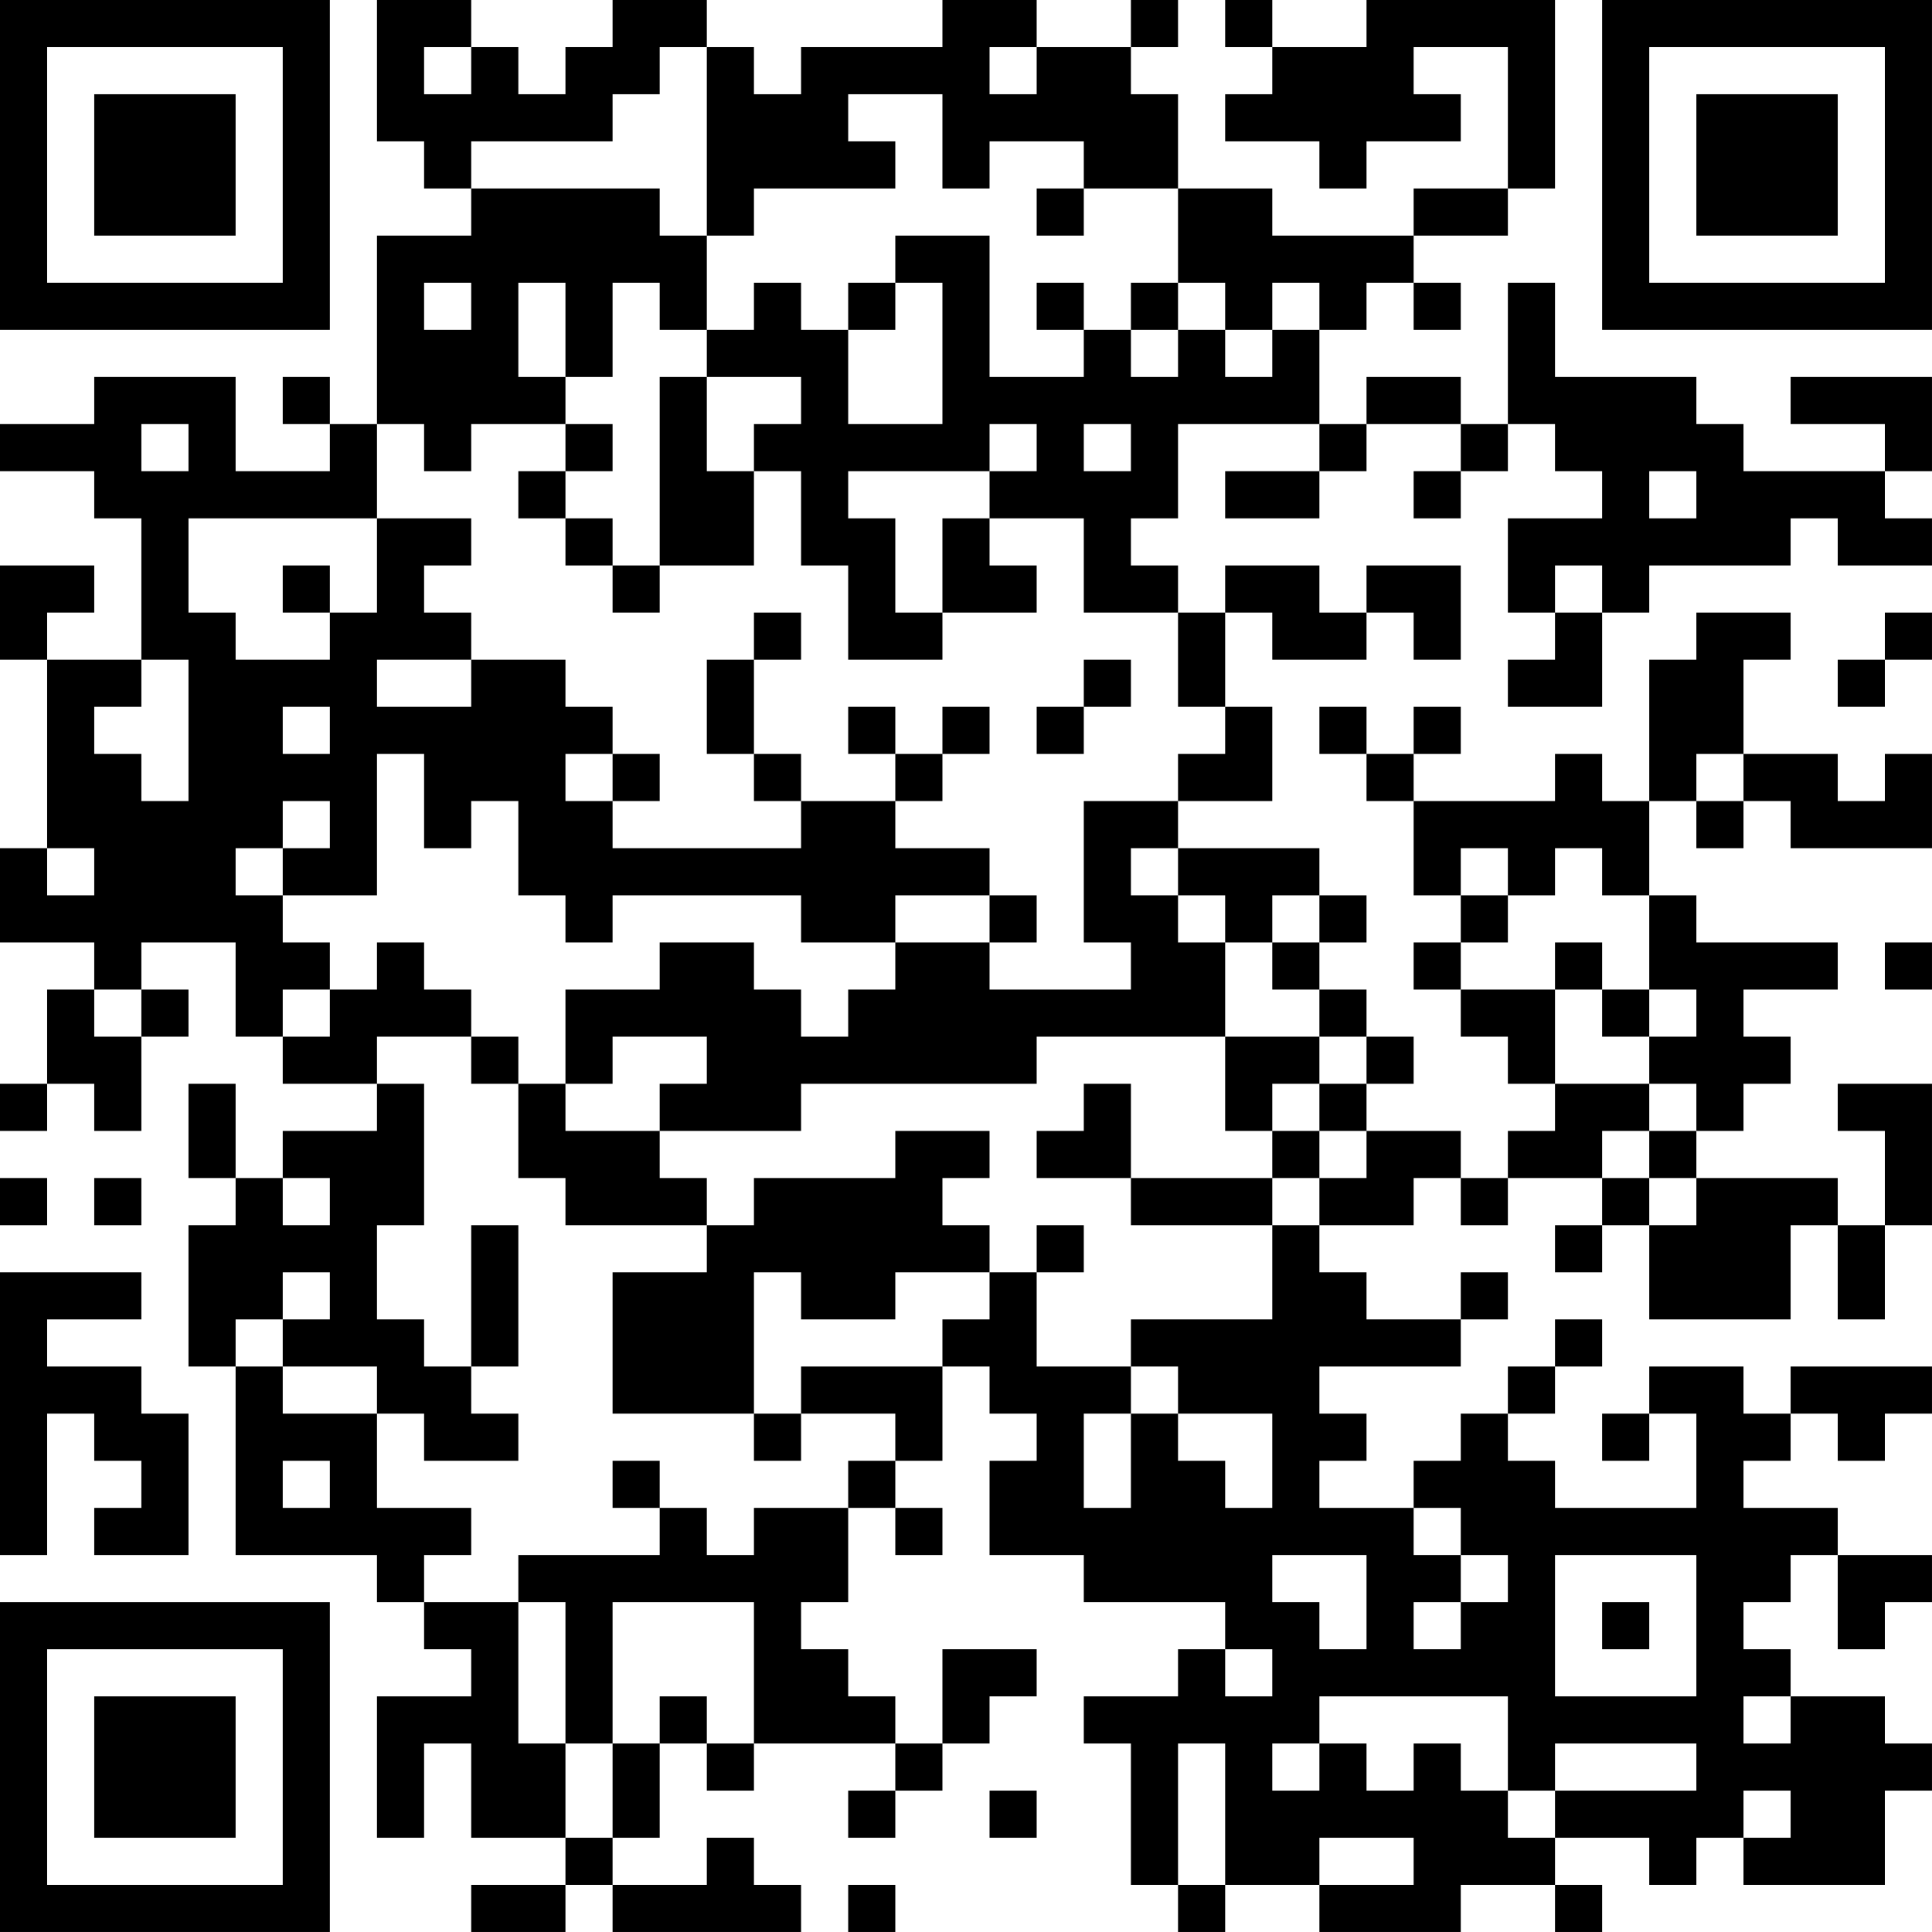 <?xml version="1.0" encoding="UTF-8"?>
<svg xmlns="http://www.w3.org/2000/svg" version="1.1" width="200" height="200" viewBox="0 0 200 200"><rect x="0" y="0" width="200" height="200" fill="#ffffff"/><g transform="scale(4.878)"><g transform="translate(0,0)"><path fill-rule="evenodd" d="M8 0L8 3L9 3L9 4L10 4L10 5L8 5L8 9L7 9L7 8L6 8L6 9L7 9L7 10L5 10L5 8L2 8L2 9L0 9L0 10L2 10L2 11L3 11L3 14L1 14L1 13L2 13L2 12L0 12L0 14L1 14L1 18L0 18L0 20L2 20L2 21L1 21L1 23L0 23L0 24L1 24L1 23L2 23L2 24L3 24L3 22L4 22L4 21L3 21L3 20L5 20L5 22L6 22L6 23L8 23L8 24L6 24L6 25L5 25L5 23L4 23L4 25L5 25L5 26L4 26L4 29L5 29L5 33L8 33L8 34L9 34L9 35L10 35L10 36L8 36L8 39L9 39L9 37L10 37L10 39L12 39L12 40L10 40L10 41L12 41L12 40L13 40L13 41L17 41L17 40L16 40L16 39L15 39L15 40L13 40L13 39L14 39L14 37L15 37L15 38L16 38L16 37L19 37L19 38L18 38L18 39L19 39L19 38L20 38L20 37L21 37L21 36L22 36L22 35L20 35L20 37L19 37L19 36L18 36L18 35L17 35L17 34L18 34L18 32L19 32L19 33L20 33L20 32L19 32L19 31L20 31L20 29L21 29L21 30L22 30L22 31L21 31L21 33L23 33L23 34L26 34L26 35L25 35L25 36L23 36L23 37L24 37L24 40L25 40L25 41L26 41L26 40L28 40L28 41L31 41L31 40L33 40L33 41L34 41L34 40L33 40L33 39L35 39L35 40L36 40L36 39L37 39L37 40L40 40L40 38L41 38L41 37L40 37L40 36L38 36L38 35L37 35L37 34L38 34L38 33L39 33L39 35L40 35L40 34L41 34L41 33L39 33L39 32L37 32L37 31L38 31L38 30L39 30L39 31L40 31L40 30L41 30L41 29L38 29L38 30L37 30L37 29L35 29L35 30L34 30L34 31L35 31L35 30L36 30L36 32L33 32L33 31L32 31L32 30L33 30L33 29L34 29L34 28L33 28L33 29L32 29L32 30L31 30L31 31L30 31L30 32L28 32L28 31L29 31L29 30L28 30L28 29L31 29L31 28L32 28L32 27L31 27L31 28L29 28L29 27L28 27L28 26L30 26L30 25L31 25L31 26L32 26L32 25L34 25L34 26L33 26L33 27L34 27L34 26L35 26L35 28L38 28L38 26L39 26L39 28L40 28L40 26L41 26L41 23L39 23L39 24L40 24L40 26L39 26L39 25L36 25L36 24L37 24L37 23L38 23L38 22L37 22L37 21L39 21L39 20L36 20L36 19L35 19L35 17L36 17L36 18L37 18L37 17L38 17L38 18L41 18L41 16L40 16L40 17L39 17L39 16L37 16L37 14L38 14L38 13L36 13L36 14L35 14L35 17L34 17L34 16L33 16L33 17L30 17L30 16L31 16L31 15L30 15L30 16L29 16L29 15L28 15L28 16L29 16L29 17L30 17L30 19L31 19L31 20L30 20L30 21L31 21L31 22L32 22L32 23L33 23L33 24L32 24L32 25L31 25L31 24L29 24L29 23L30 23L30 22L29 22L29 21L28 21L28 20L29 20L29 19L28 19L28 18L25 18L25 17L27 17L27 15L26 15L26 13L27 13L27 14L29 14L29 13L30 13L30 14L31 14L31 12L29 12L29 13L28 13L28 12L26 12L26 13L25 13L25 12L24 12L24 11L25 11L25 9L28 9L28 10L26 10L26 11L28 11L28 10L29 10L29 9L31 9L31 10L30 10L30 11L31 11L31 10L32 10L32 9L33 9L33 10L34 10L34 11L32 11L32 13L33 13L33 14L32 14L32 15L34 15L34 13L35 13L35 12L38 12L38 11L39 11L39 12L41 12L41 11L40 11L40 10L41 10L41 8L38 8L38 9L40 9L40 10L37 10L37 9L36 9L36 8L33 8L33 6L32 6L32 9L31 9L31 8L29 8L29 9L28 9L28 7L29 7L29 6L30 6L30 7L31 7L31 6L30 6L30 5L32 5L32 4L33 4L33 0L29 0L29 1L27 1L27 0L26 0L26 1L27 1L27 2L26 2L26 3L28 3L28 4L29 4L29 3L31 3L31 2L30 2L30 1L32 1L32 4L30 4L30 5L27 5L27 4L25 4L25 2L24 2L24 1L25 1L25 0L24 0L24 1L22 1L22 0L20 0L20 1L17 1L17 2L16 2L16 1L15 1L15 0L13 0L13 1L12 1L12 2L11 2L11 1L10 1L10 0ZM9 1L9 2L10 2L10 1ZM14 1L14 2L13 2L13 3L10 3L10 4L14 4L14 5L15 5L15 7L14 7L14 6L13 6L13 8L12 8L12 6L11 6L11 8L12 8L12 9L10 9L10 10L9 10L9 9L8 9L8 11L4 11L4 13L5 13L5 14L7 14L7 13L8 13L8 11L10 11L10 12L9 12L9 13L10 13L10 14L8 14L8 15L10 15L10 14L12 14L12 15L13 15L13 16L12 16L12 17L13 17L13 18L17 18L17 17L19 17L19 18L21 18L21 19L19 19L19 20L17 20L17 19L13 19L13 20L12 20L12 19L11 19L11 17L10 17L10 18L9 18L9 16L8 16L8 19L6 19L6 18L7 18L7 17L6 17L6 18L5 18L5 19L6 19L6 20L7 20L7 21L6 21L6 22L7 22L7 21L8 21L8 20L9 20L9 21L10 21L10 22L8 22L8 23L9 23L9 26L8 26L8 28L9 28L9 29L10 29L10 30L11 30L11 31L9 31L9 30L8 30L8 29L6 29L6 28L7 28L7 27L6 27L6 28L5 28L5 29L6 29L6 30L8 30L8 32L10 32L10 33L9 33L9 34L11 34L11 37L12 37L12 39L13 39L13 37L14 37L14 36L15 36L15 37L16 37L16 34L13 34L13 37L12 37L12 34L11 34L11 33L14 33L14 32L15 32L15 33L16 33L16 32L18 32L18 31L19 31L19 30L17 30L17 29L20 29L20 28L21 28L21 27L22 27L22 29L24 29L24 30L23 30L23 32L24 32L24 30L25 30L25 31L26 31L26 32L27 32L27 30L25 30L25 29L24 29L24 28L27 28L27 26L28 26L28 25L29 25L29 24L28 24L28 23L29 23L29 22L28 22L28 21L27 21L27 20L28 20L28 19L27 19L27 20L26 20L26 19L25 19L25 18L24 18L24 19L25 19L25 20L26 20L26 22L22 22L22 23L17 23L17 24L14 24L14 23L15 23L15 22L13 22L13 23L12 23L12 21L14 21L14 20L16 20L16 21L17 21L17 22L18 22L18 21L19 21L19 20L21 20L21 21L24 21L24 20L23 20L23 17L25 17L25 16L26 16L26 15L25 15L25 13L23 13L23 11L21 11L21 10L22 10L22 9L21 9L21 10L18 10L18 11L19 11L19 13L20 13L20 14L18 14L18 12L17 12L17 10L16 10L16 9L17 9L17 8L15 8L15 7L16 7L16 6L17 6L17 7L18 7L18 9L20 9L20 6L19 6L19 5L21 5L21 8L23 8L23 7L24 7L24 8L25 8L25 7L26 7L26 8L27 8L27 7L28 7L28 6L27 6L27 7L26 7L26 6L25 6L25 4L23 4L23 3L21 3L21 4L20 4L20 2L18 2L18 3L19 3L19 4L16 4L16 5L15 5L15 1ZM21 1L21 2L22 2L22 1ZM22 4L22 5L23 5L23 4ZM9 6L9 7L10 7L10 6ZM18 6L18 7L19 7L19 6ZM22 6L22 7L23 7L23 6ZM24 6L24 7L25 7L25 6ZM14 8L14 12L13 12L13 11L12 11L12 10L13 10L13 9L12 9L12 10L11 10L11 11L12 11L12 12L13 12L13 13L14 13L14 12L16 12L16 10L15 10L15 8ZM3 9L3 10L4 10L4 9ZM23 9L23 10L24 10L24 9ZM35 10L35 11L36 11L36 10ZM20 11L20 13L22 13L22 12L21 12L21 11ZM6 12L6 13L7 13L7 12ZM33 12L33 13L34 13L34 12ZM16 13L16 14L15 14L15 16L16 16L16 17L17 17L17 16L16 16L16 14L17 14L17 13ZM40 13L40 14L39 14L39 15L40 15L40 14L41 14L41 13ZM3 14L3 15L2 15L2 16L3 16L3 17L4 17L4 14ZM23 14L23 15L22 15L22 16L23 16L23 15L24 15L24 14ZM6 15L6 16L7 16L7 15ZM18 15L18 16L19 16L19 17L20 17L20 16L21 16L21 15L20 15L20 16L19 16L19 15ZM13 16L13 17L14 17L14 16ZM36 16L36 17L37 17L37 16ZM1 18L1 19L2 19L2 18ZM31 18L31 19L32 19L32 20L31 20L31 21L33 21L33 23L35 23L35 24L34 24L34 25L35 25L35 26L36 26L36 25L35 25L35 24L36 24L36 23L35 23L35 22L36 22L36 21L35 21L35 19L34 19L34 18L33 18L33 19L32 19L32 18ZM21 19L21 20L22 20L22 19ZM33 20L33 21L34 21L34 22L35 22L35 21L34 21L34 20ZM40 20L40 21L41 21L41 20ZM2 21L2 22L3 22L3 21ZM10 22L10 23L11 23L11 25L12 25L12 26L15 26L15 27L13 27L13 30L16 30L16 31L17 31L17 30L16 30L16 27L17 27L17 28L19 28L19 27L21 27L21 26L20 26L20 25L21 25L21 24L19 24L19 25L16 25L16 26L15 26L15 25L14 25L14 24L12 24L12 23L11 23L11 22ZM26 22L26 24L27 24L27 25L24 25L24 23L23 23L23 24L22 24L22 25L24 25L24 26L27 26L27 25L28 25L28 24L27 24L27 23L28 23L28 22ZM0 25L0 26L1 26L1 25ZM2 25L2 26L3 26L3 25ZM6 25L6 26L7 26L7 25ZM10 26L10 29L11 29L11 26ZM22 26L22 27L23 27L23 26ZM0 27L0 33L1 33L1 30L2 30L2 31L3 31L3 32L2 32L2 33L4 33L4 30L3 30L3 29L1 29L1 28L3 28L3 27ZM6 31L6 32L7 32L7 31ZM13 31L13 32L14 32L14 31ZM30 32L30 33L31 33L31 34L30 34L30 35L31 35L31 34L32 34L32 33L31 33L31 32ZM27 33L27 34L28 34L28 35L29 35L29 33ZM33 33L33 36L36 36L36 33ZM34 34L34 35L35 35L35 34ZM26 35L26 36L27 36L27 35ZM28 36L28 37L27 37L27 38L28 38L28 37L29 37L29 38L30 38L30 37L31 37L31 38L32 38L32 39L33 39L33 38L36 38L36 37L33 37L33 38L32 38L32 36ZM37 36L37 37L38 37L38 36ZM25 37L25 40L26 40L26 37ZM21 38L21 39L22 39L22 38ZM37 38L37 39L38 39L38 38ZM28 39L28 40L30 40L30 39ZM18 40L18 41L19 41L19 40ZM0 0L0 7L7 7L7 0ZM1 1L1 6L6 6L6 1ZM2 2L2 5L5 5L5 2ZM34 0L34 7L41 7L41 0ZM35 1L35 6L40 6L40 1ZM36 2L36 5L39 5L39 2ZM0 34L0 41L7 41L7 34ZM1 35L1 40L6 40L6 35ZM2 36L2 39L5 39L5 36Z" fill="#000000"/></g></g></svg>
